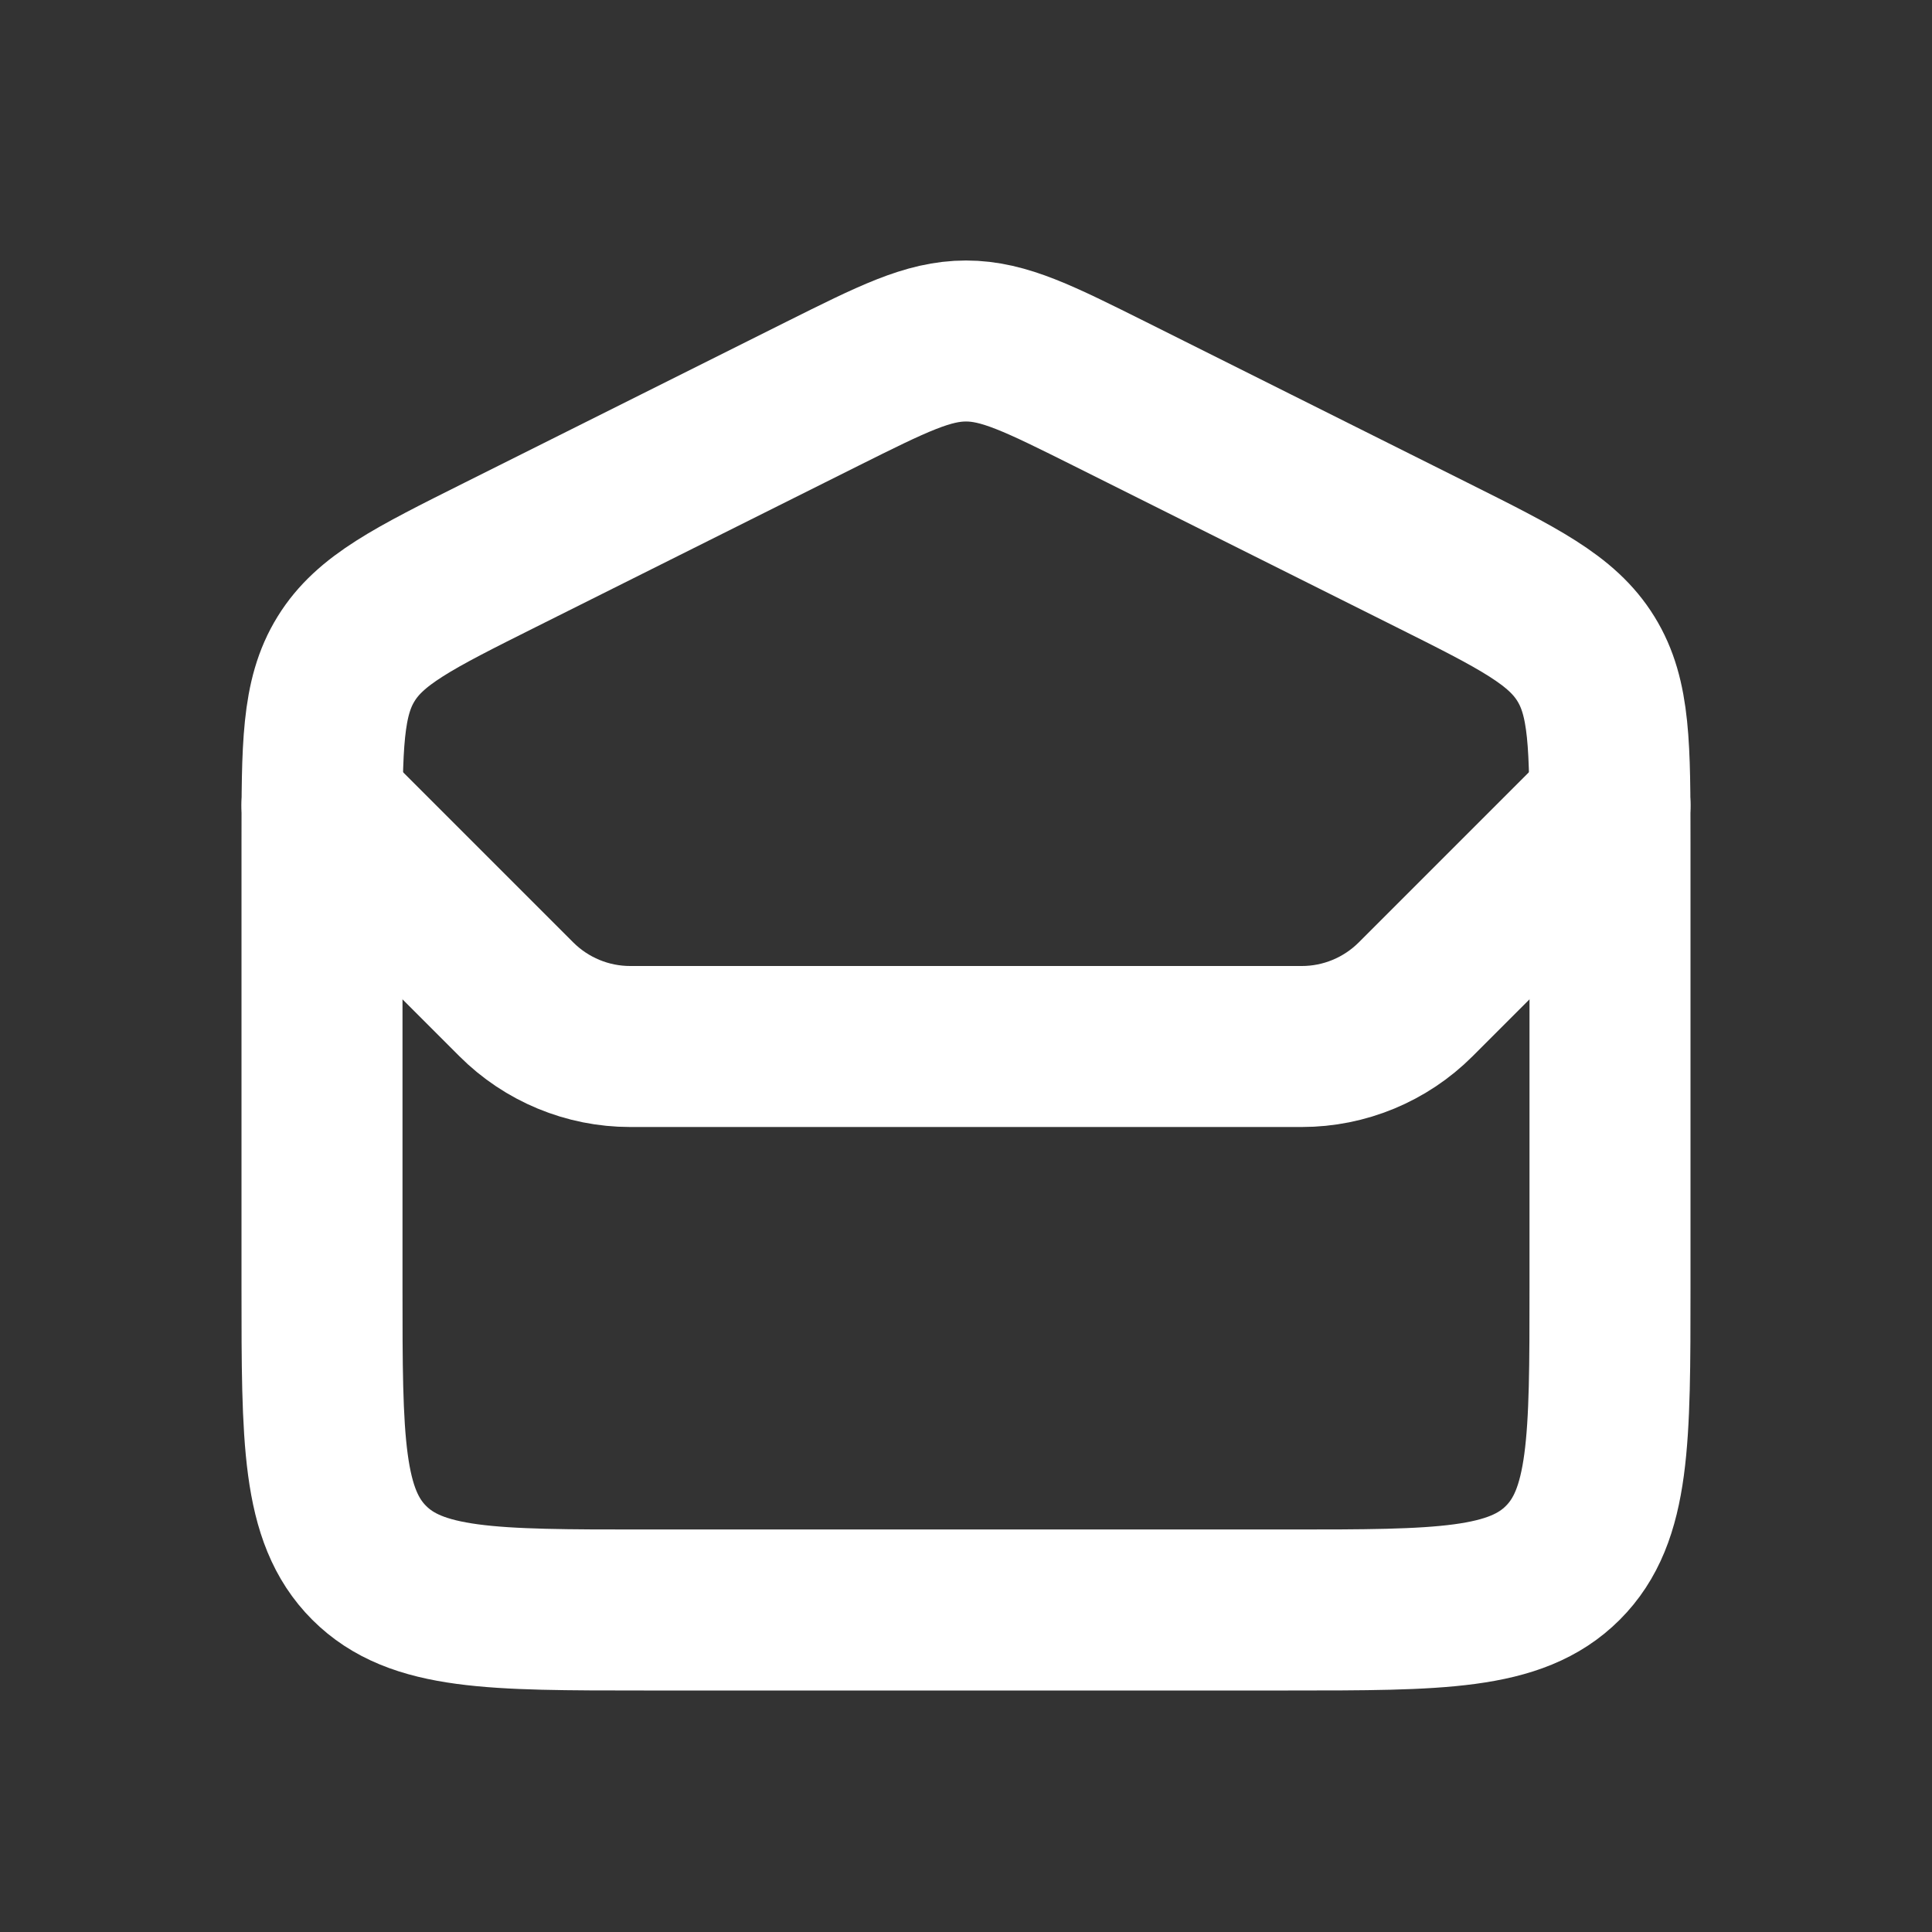 <!DOCTYPE svg PUBLIC "-//W3C//DTD SVG 1.1//EN" "http://www.w3.org/Graphics/SVG/1.1/DTD/svg11.dtd">
<!-- Uploaded to: SVG Repo, www.svgrepo.com, Transformed by: SVG Repo Mixer Tools -->
<svg width="800px" height="800px" viewBox="0 0 24 24" fill="none" xmlns="http://www.w3.org/2000/svg">
<rect x="0" y="0" width="24" height="24" fill="#333333" stroke="none"/>
<g id="SVGRepo_bgCarrier" stroke-width="0"/>
<g id="SVGRepo_tracerCarrier" stroke-linecap="round" stroke-linejoin="round"/>
<g id="SVGRepo_iconCarrier"> <path d="M4 10.472C4 9.269 4 8.668 4.299 8.185C4.597 7.701 5.135 7.432 6.211 6.894L10.211 4.894C11.089 4.456 11.528 4.236 12 4.236C12.472 4.236 12.911 4.456 13.789 4.894L17.789 6.894C18.865 7.432 19.403 7.701 19.701 8.185C20 8.668 20 9.269 20 10.472V16C20 17.886 20 18.828 19.414 19.414C18.828 20 17.886 20 16 20H8C6.114 20 5.172 20 4.586 19.414C4 18.828 4 17.886 4 16V10.472Z" stroke="#ffffff" stroke-width="2"/> <path d="M4 10L6.414 12.414C6.789 12.789 7.298 13 7.828 13H16.172C16.702 13 17.211 12.789 17.586 12.414L20 10" stroke="#ffffff" stroke-width="2" stroke-linecap="round"/> </g>
</svg>